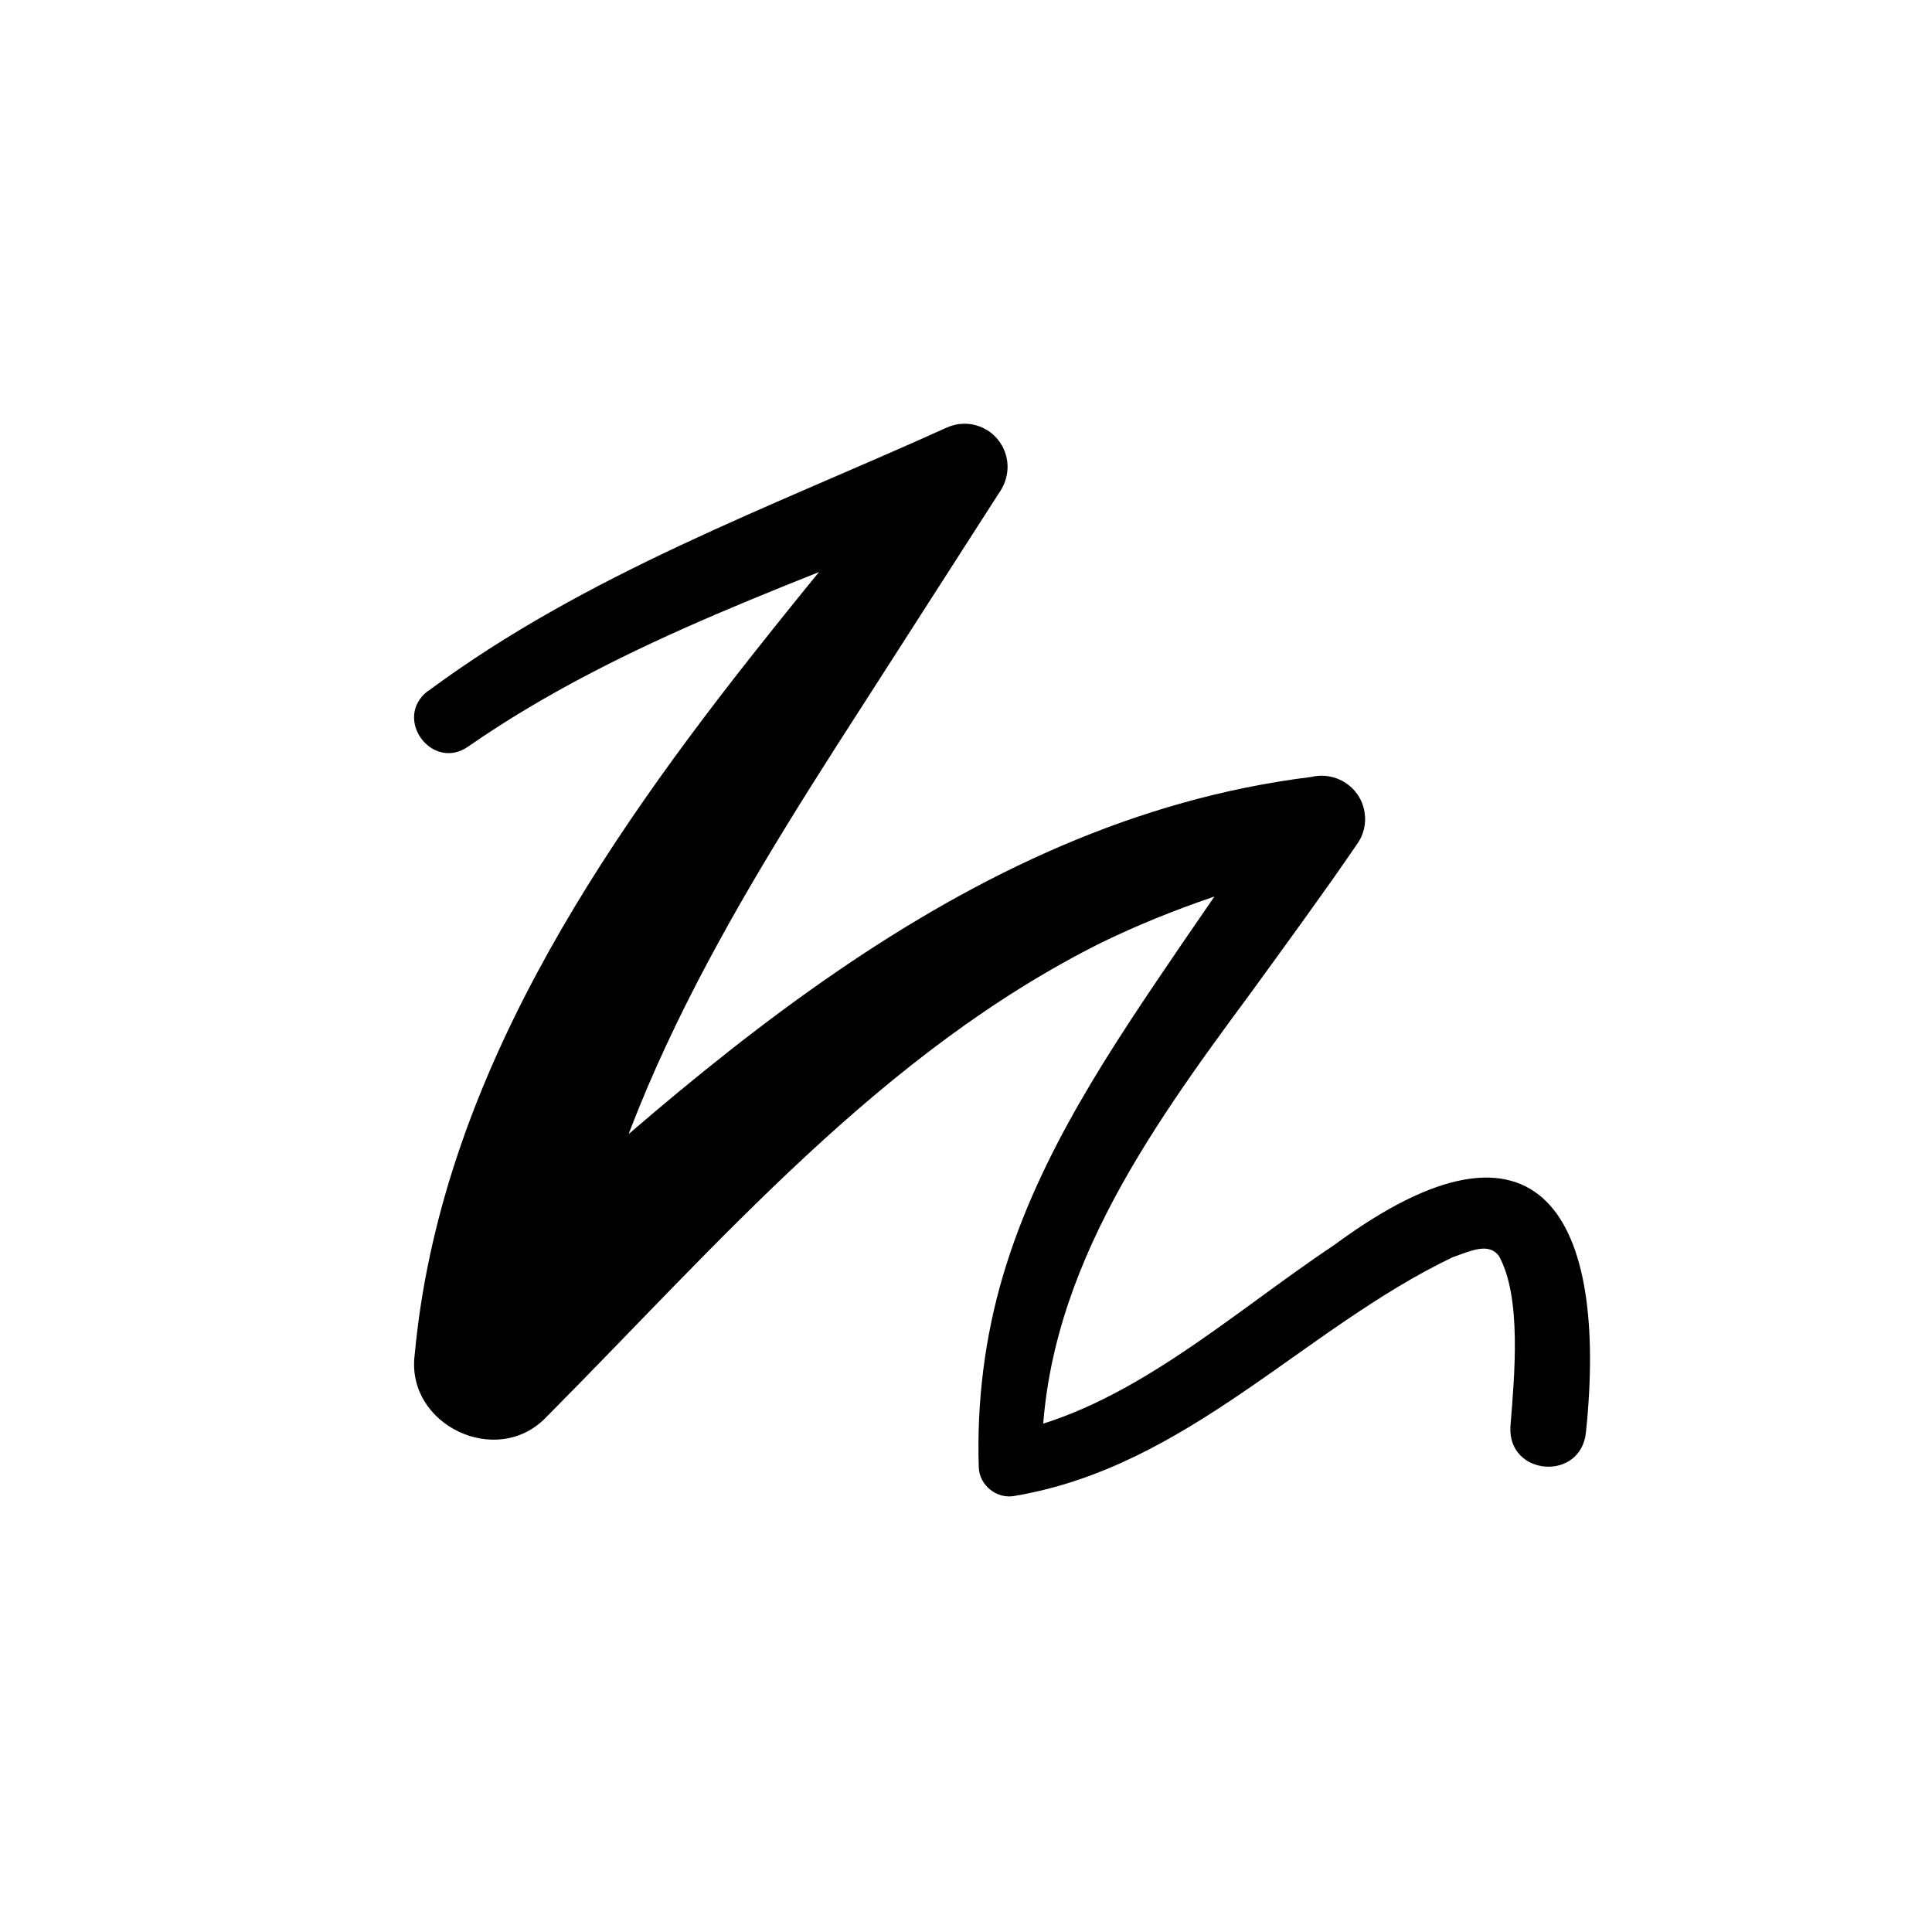 <?xml version="1.0" encoding="UTF-8"?>
<svg id="Layer_1" data-name="Layer 1" xmlns="http://www.w3.org/2000/svg" viewBox="0 0 56 56">
  <defs>
    <style>
      .cls-1 {
        fill: #fff;
      }
    </style>
  </defs>
  <rect class="cls-1" width="56" height="56"/>
  <g id="Marker_T2" data-name="Marker T2">
    <path d="m12.41,20.03c4.58-3.4,9.94-5.33,15.04-7.64.63-.28,1.37,0,1.65.64.19.44.11.91-.15,1.27,0,0-4,6.23-4,6.23-3.83,5.94-7.62,12.09-8.46,19.2,0,0-3.8-1.88-3.8-1.88,7.19-6.59,15.12-14.07,25.32-15.33.71-.17,1.42.29,1.54,1.01.06.35-.03.69-.23.96-1,1.46-2.05,2.89-3.08,4.31-3.01,4.07-6.1,8.39-6.04,13.64,0,0-1.04-.9-1.04-.9,3.53-.68,6.49-3.44,9.51-5.45,6.03-4.46,7.94-.72,7.3,5.42-.14,1.44-2.27,1.28-2.19-.16.12-1.49.33-3.74-.33-4.94-.3-.41-.82-.15-1.34.03-4.33,2.07-7.67,6.07-12.7,6.92-.52.1-1.03-.31-1.04-.84-.06-1.86.17-3.76.71-5.57,1.05-3.53,3.13-6.58,5.15-9.55,0,0,2.98-4.34,2.98-4.34,0,0,1.31,1.97,1.31,1.97-2.31.56-4.53,1.29-6.59,2.29-6.39,3.19-11.05,8.68-16.1,13.76-1.43,1.49-4.07.22-3.81-1.81.73-7.9,5.36-14.73,10.14-20.73,1.55-1.95,3.14-3.87,4.77-5.74l1.5,1.91c-5.06,2.1-10.37,3.81-14.86,6.93-1.05.73-2.19-.82-1.17-1.61h0Z"/>
  </g>
</svg>